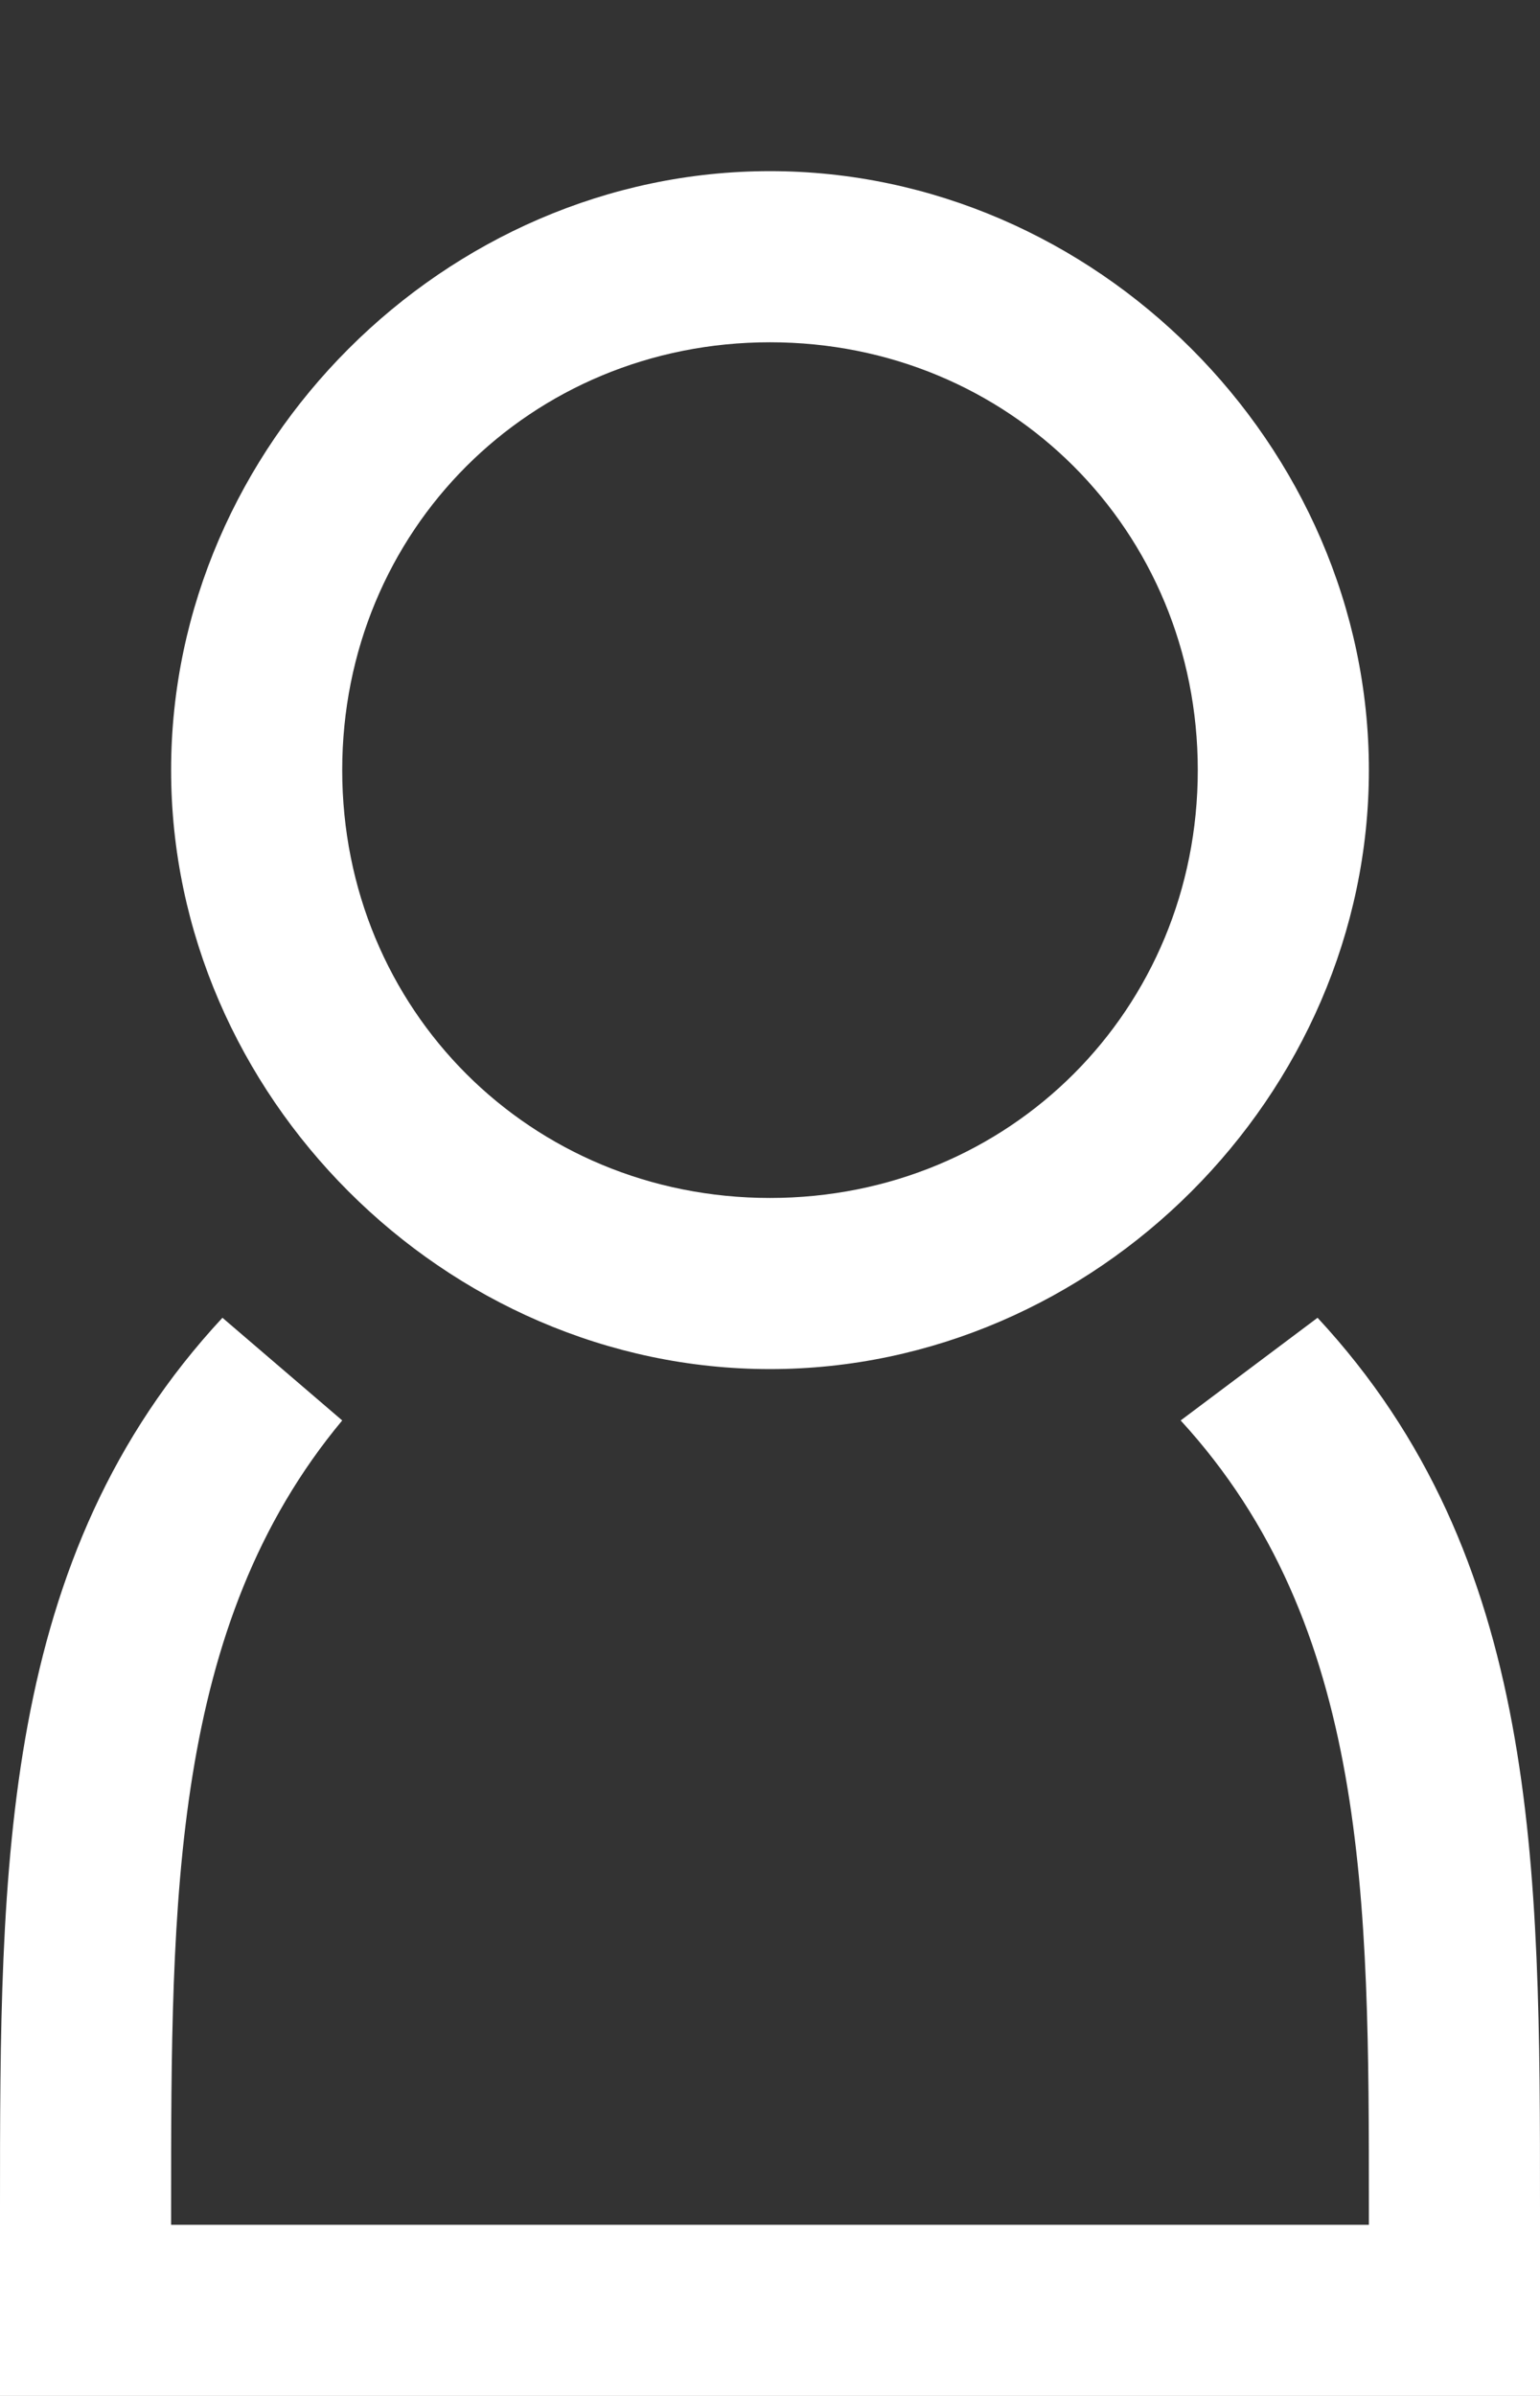 <?xml version="1.0" encoding="utf-8"?>
<!-- Generator: Adobe Illustrator 21.1.0, SVG Export Plug-In . SVG Version: 6.00 Build 0)  -->
<svg version="1.1" id="Layer_1" xmlns="http://www.w3.org/2000/svg" xmlns:xlink="http://www.w3.org/1999/xlink" x="0px" y="0px"
     viewBox="0 0 9 14" style="enable-background:new 0 0 9 14;" xml:space="preserve">
<rect x="0" y="0" width="9" height="14" fill="#333333" stroke="none"/>
<path fill="#fff" d="M4.5,8C6.4,8,8,6.4,8,4.5S6.4,1,4.5,1S1,2.6,1,4.5S2.6,8,4.5,8z M4.5,2C5.9,2,7,3.1,7,4.5S5.9,7,4.5,7S2,5.9,2,4.5
    S3.1,2,4.5,2z M7.7,7.7L6.9,8.3C8,9.5,8,11.1,8,12.9V13H1v-0.1C1,11.1,1,9.5,2,8.3L1.3,7.7C0,9.1,0,10.9,0,12.9L0,14h9l0-1.1
    C9,10.9,9,9.1,7.7,7.7z"/>
</svg>
